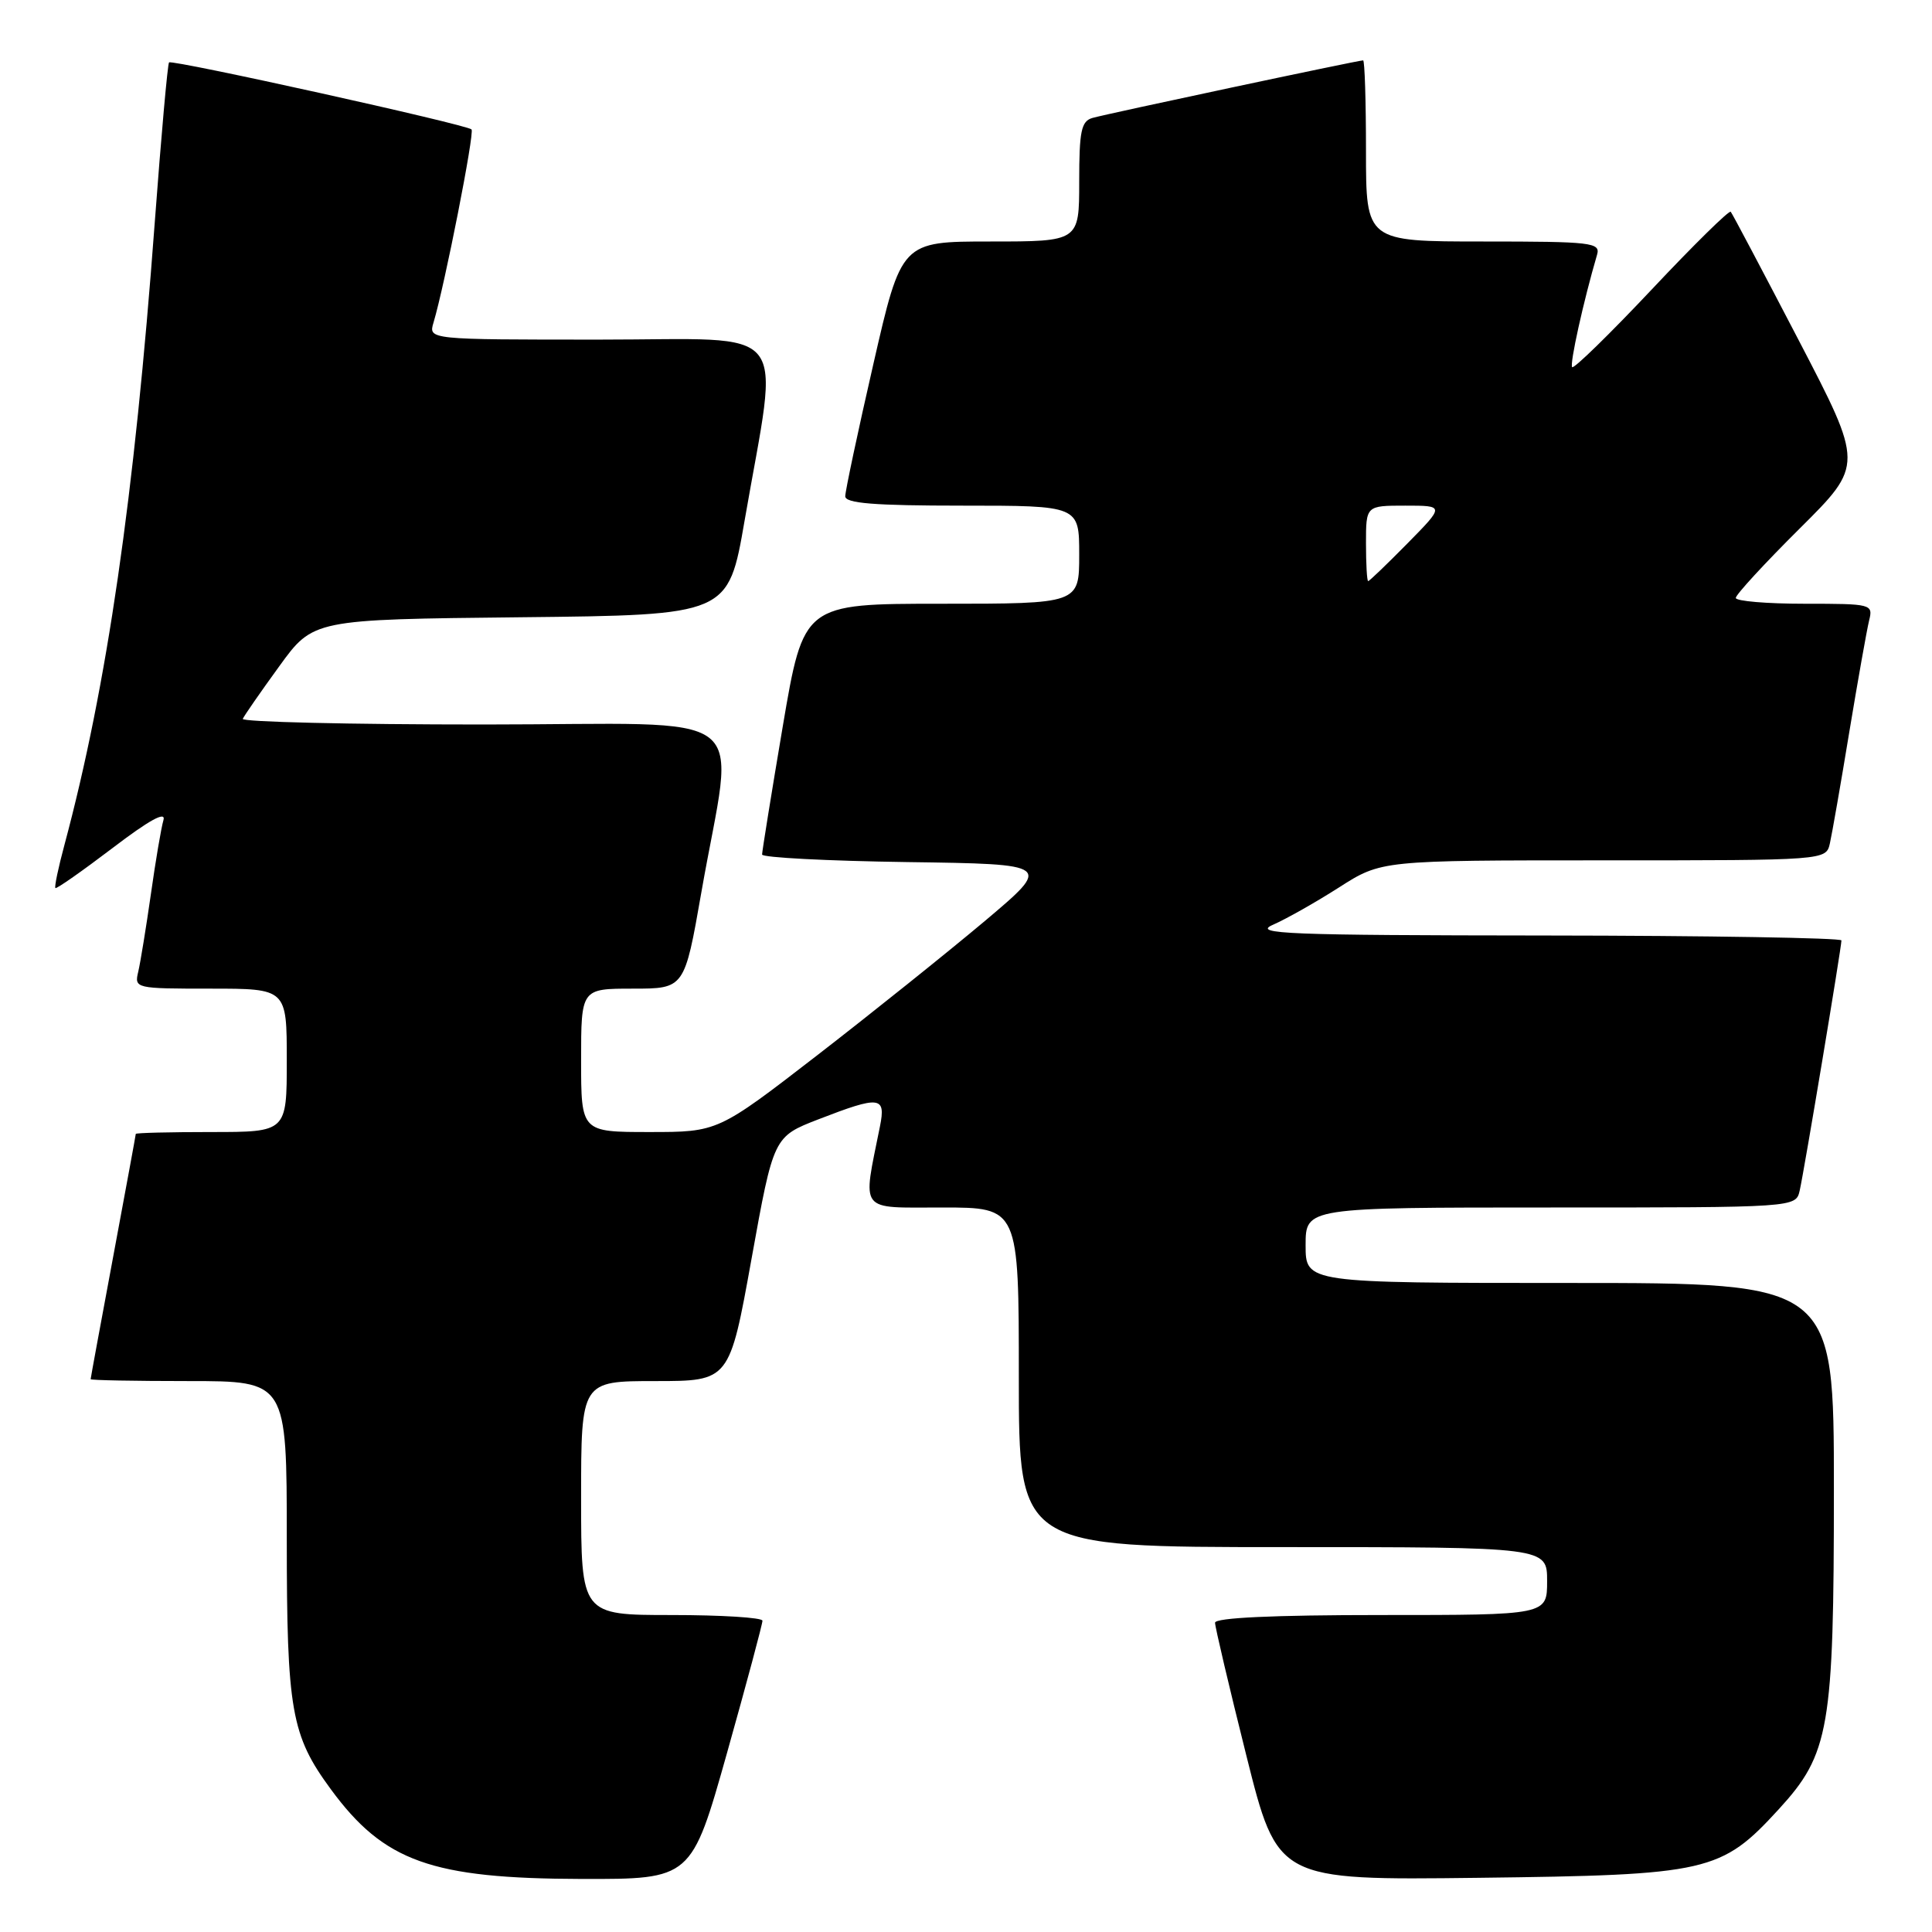 <?xml version="1.0" encoding="UTF-8" standalone="no"?>
<!DOCTYPE svg PUBLIC "-//W3C//DTD SVG 1.1//EN" "http://www.w3.org/Graphics/SVG/1.1/DTD/svg11.dtd" >
<svg xmlns="http://www.w3.org/2000/svg" xmlns:xlink="http://www.w3.org/1999/xlink" version="1.1" viewBox="0 0 256 256">
 <g >
 <path fill="currentColor"
d=" M 96.34 232.25 C 98.93 223.04 101.04 215.16 101.03 214.75 C 101.01 214.34 95.60 214.00 89.00 214.00 C 77.00 214.00 77.00 214.00 77.00 198.50 C 77.00 183.00 77.00 183.00 86.83 183.00 C 96.66 183.00 96.66 183.00 99.58 166.81 C 102.50 150.62 102.50 150.62 108.46 148.31 C 116.60 145.16 117.40 145.25 116.60 149.25 C 114.28 160.82 113.65 160.00 124.87 160.00 C 135.00 160.00 135.00 160.00 135.00 182.50 C 135.00 205.00 135.00 205.00 170.00 205.00 C 205.00 205.00 205.00 205.00 205.00 209.50 C 205.00 214.00 205.00 214.00 183.00 214.00 C 168.70 214.00 161.00 214.36 161.00 215.02 C 161.00 215.58 162.86 223.49 165.14 232.59 C 169.28 249.14 169.28 249.14 195.89 248.82 C 226.37 248.45 228.05 248.07 235.68 239.75 C 242.42 232.40 243.00 229.06 243.00 197.32 C 243.00 170.00 243.00 170.00 208.00 170.00 C 173.00 170.00 173.00 170.00 173.00 165.00 C 173.00 160.00 173.00 160.00 205.48 160.00 C 237.96 160.00 237.96 160.00 238.47 157.75 C 239.06 155.17 244.00 125.54 244.00 124.61 C 244.00 124.28 226.34 123.98 204.75 123.96 C 170.50 123.93 165.90 123.75 168.67 122.54 C 170.41 121.78 174.36 119.55 177.44 117.58 C 183.04 114.00 183.04 114.00 212.50 114.00 C 241.96 114.00 241.96 114.00 242.47 111.75 C 242.75 110.51 243.91 103.88 245.04 97.00 C 246.18 90.12 247.36 83.49 247.66 82.25 C 248.21 80.04 248.05 80.00 239.11 80.00 C 234.10 80.00 230.00 79.65 230.00 79.23 C 230.00 78.80 233.81 74.66 238.47 70.03 C 246.94 61.61 246.94 61.61 238.32 45.05 C 233.58 35.95 229.54 28.30 229.33 28.06 C 229.13 27.82 224.41 32.46 218.86 38.36 C 213.30 44.26 208.56 48.89 208.32 48.65 C 207.96 48.29 209.82 39.88 211.62 33.75 C 212.09 32.14 210.92 32.00 196.57 32.00 C 181.00 32.00 181.00 32.00 181.00 20.00 C 181.00 13.40 180.83 8.00 180.62 8.00 C 179.95 8.00 146.57 15.10 144.75 15.63 C 143.27 16.06 143.00 17.37 143.00 24.07 C 143.00 32.00 143.00 32.00 131.22 32.00 C 119.44 32.00 119.44 32.00 115.72 48.26 C 113.67 57.20 112.00 65.07 112.00 65.76 C 112.00 66.69 115.81 67.00 127.50 67.00 C 143.00 67.00 143.00 67.00 143.00 73.50 C 143.00 80.00 143.00 80.00 124.74 80.00 C 106.48 80.00 106.48 80.00 103.72 96.25 C 102.21 105.19 100.98 112.83 100.98 113.23 C 100.99 113.63 109.65 114.08 120.22 114.23 C 139.43 114.50 139.43 114.50 130.47 122.06 C 125.53 126.21 115.56 134.20 108.31 139.81 C 95.12 150.00 95.12 150.00 86.06 150.00 C 77.00 150.00 77.00 150.00 77.00 140.50 C 77.00 131.00 77.00 131.00 83.85 131.00 C 90.70 131.00 90.70 131.00 92.93 118.26 C 97.30 93.23 100.89 96.00 64.06 96.00 C 46.33 96.00 31.98 95.66 32.17 95.25 C 32.35 94.84 34.52 91.70 37.00 88.29 C 41.50 82.08 41.50 82.08 69.00 81.79 C 96.50 81.50 96.50 81.50 98.66 69.00 C 103.26 42.42 105.32 45.00 79.48 45.00 C 56.77 45.00 56.77 45.00 57.44 42.75 C 58.92 37.82 62.91 17.57 62.48 17.15 C 61.84 16.50 22.81 7.86 22.40 8.27 C 22.21 8.46 21.36 18.03 20.50 29.55 C 17.81 65.86 14.17 90.95 8.54 111.95 C 7.73 114.95 7.19 117.53 7.34 117.67 C 7.48 117.82 10.88 115.43 14.90 112.38 C 19.75 108.68 22.01 107.43 21.66 108.66 C 21.36 109.67 20.61 114.10 19.99 118.50 C 19.36 122.90 18.61 127.51 18.32 128.75 C 17.79 130.97 17.92 131.00 27.89 131.00 C 38.00 131.00 38.00 131.00 38.00 140.50 C 38.00 150.00 38.00 150.00 28.00 150.00 C 22.50 150.00 18.00 150.11 17.99 150.25 C 17.99 150.39 16.64 157.70 15.00 166.50 C 13.36 175.30 12.01 182.61 12.01 182.75 C 12.00 182.89 17.85 183.00 25.00 183.00 C 38.00 183.00 38.00 183.00 38.00 203.87 C 38.00 226.66 38.58 229.94 43.84 237.09 C 50.88 246.68 57.17 248.92 77.06 248.97 C 91.62 249.00 91.62 249.00 96.34 232.25 Z  M 181.00 72.00 C 181.00 67.00 181.00 67.00 186.21 67.00 C 191.42 67.00 191.42 67.00 186.50 72.00 C 183.79 74.75 181.45 77.00 181.29 77.00 C 181.13 77.00 181.00 74.75 181.00 72.00 Z "/>
</g>
</svg>